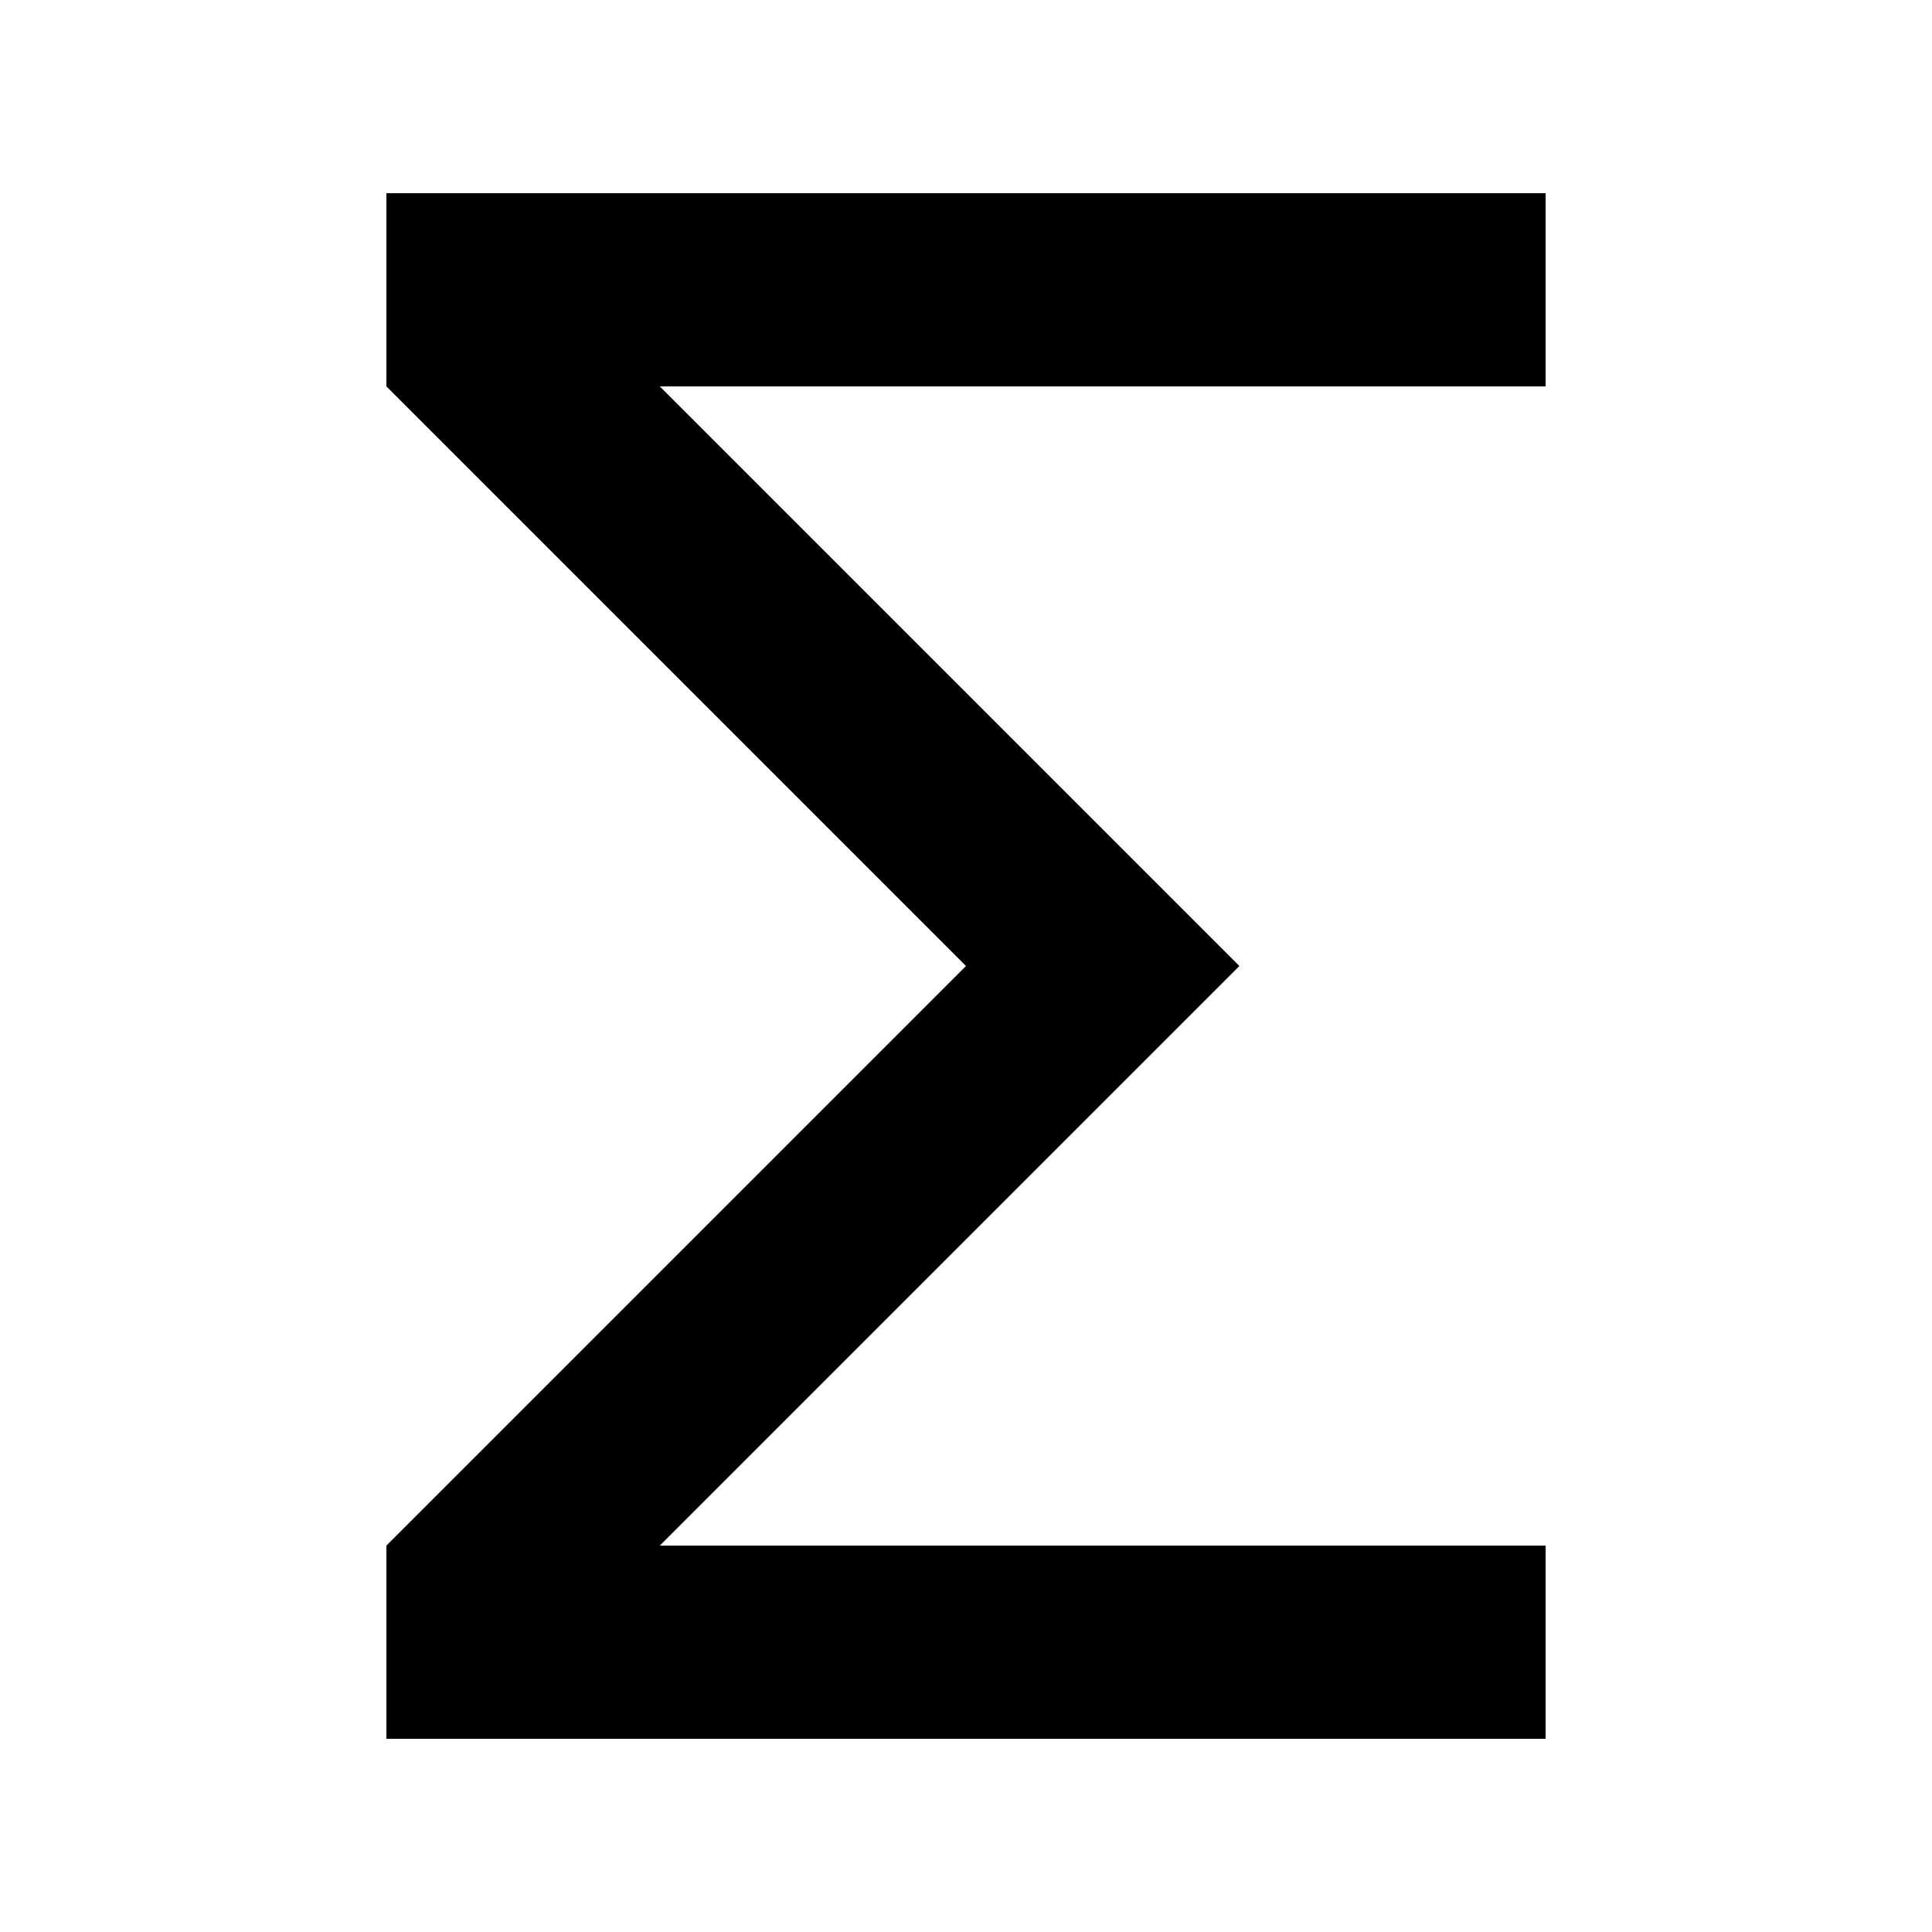 <?xml version="1.0" encoding="UTF-8"?><!DOCTYPE svg PUBLIC "-//W3C//DTD SVG 1.1//EN" "http://www.w3.org/Graphics/SVG/1.1/DTD/svg11.dtd"><svg xmlns="http://www.w3.org/2000/svg" xmlns:xlink="http://www.w3.org/1999/xlink" version="1.1" id="mdi-sigma" width="24" height="24" viewBox="2 2 20 20"><path d="M18,6H8.83L14.83,12L8.83,18H18V20H6V18L12,12L6,6V4H18V6Z" /></svg>